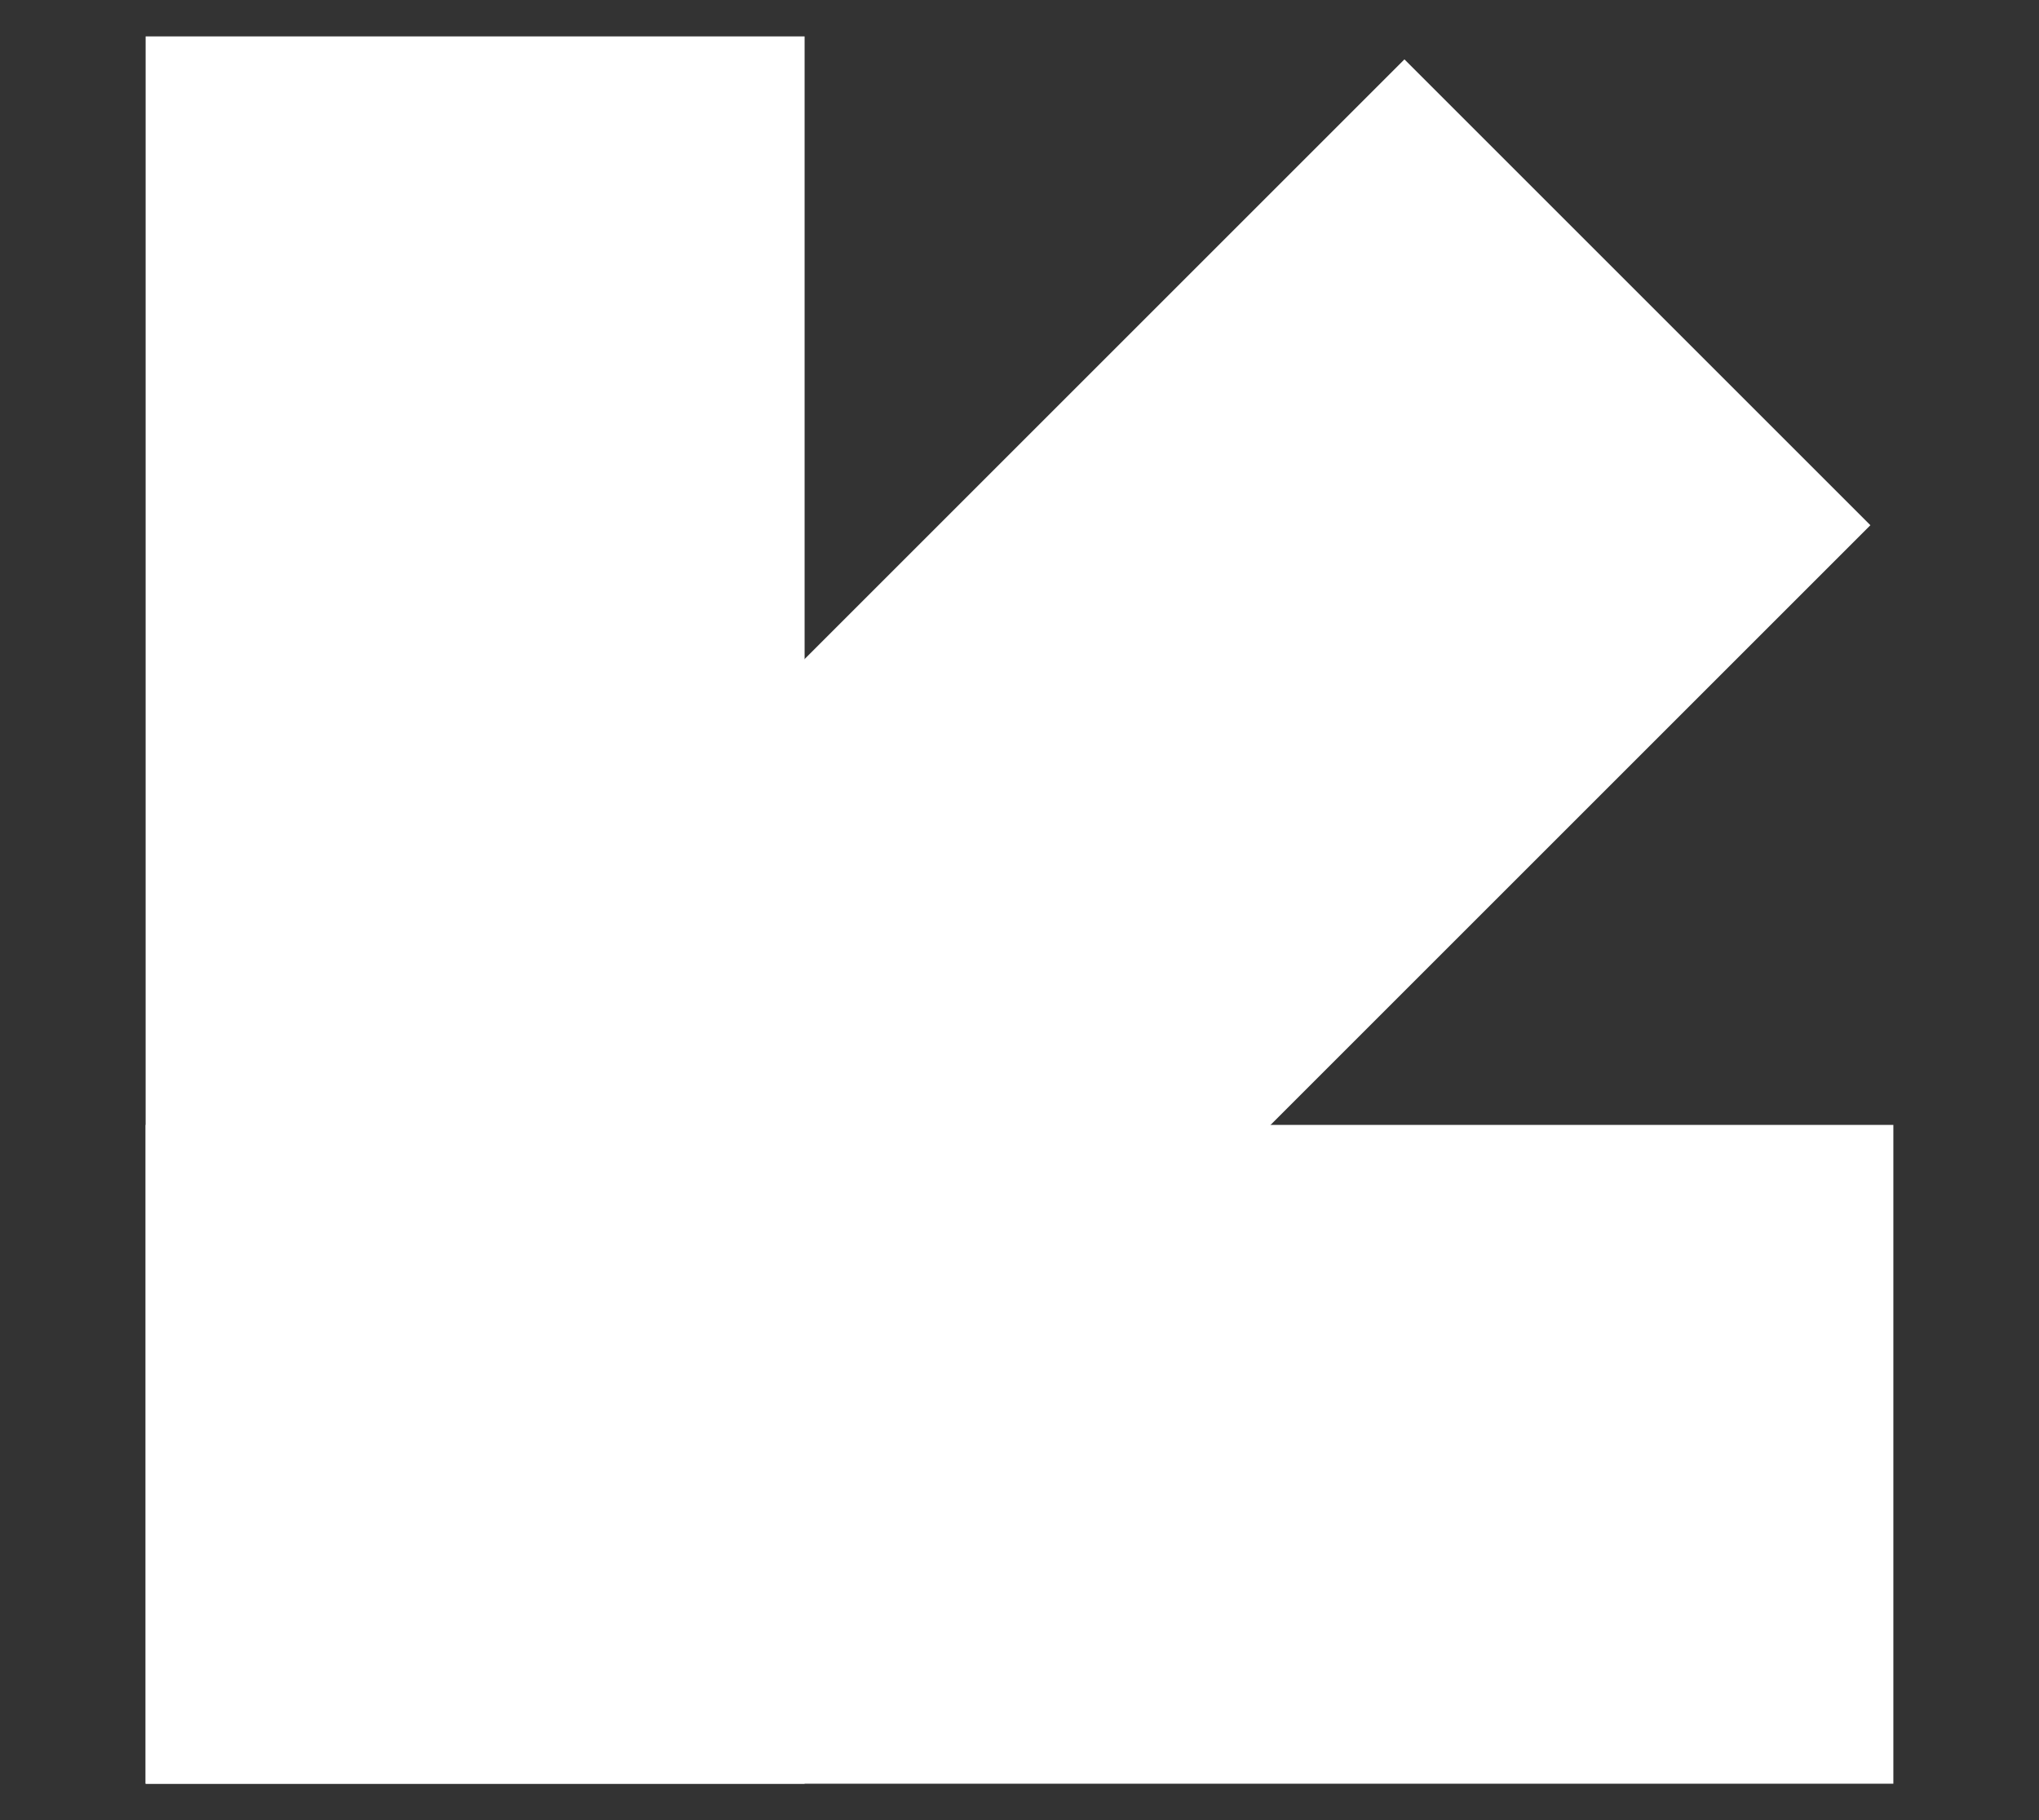 <svg width="56" height="50" viewBox="0 0 56 50" fill="none" xmlns="http://www.w3.org/2000/svg">
  <rect x="0" y="0" width="56" height="50" fill="#333333" stroke="none"/>
  <rect x="52" y="30.902" width="18.098" height="48" transform="rotate(90 52 30.902)" fill="#ffffff" stroke="white" stroke-width="0"/>
  <rect x="38.572" y="1.631" width="18.098" height="48" transform="rotate(45 38.572 1.631)" fill="#ffffff" stroke="white" stroke-width="0"/>
  <rect x="4" y="1" width="18.098" height="48" fill="#ffffff" stroke="white" stroke-width="0"/>
  <circle cx="13.049" cy="41.623" r="1.355" fill="white" stroke="white" stroke-width="0"/>
</svg>
